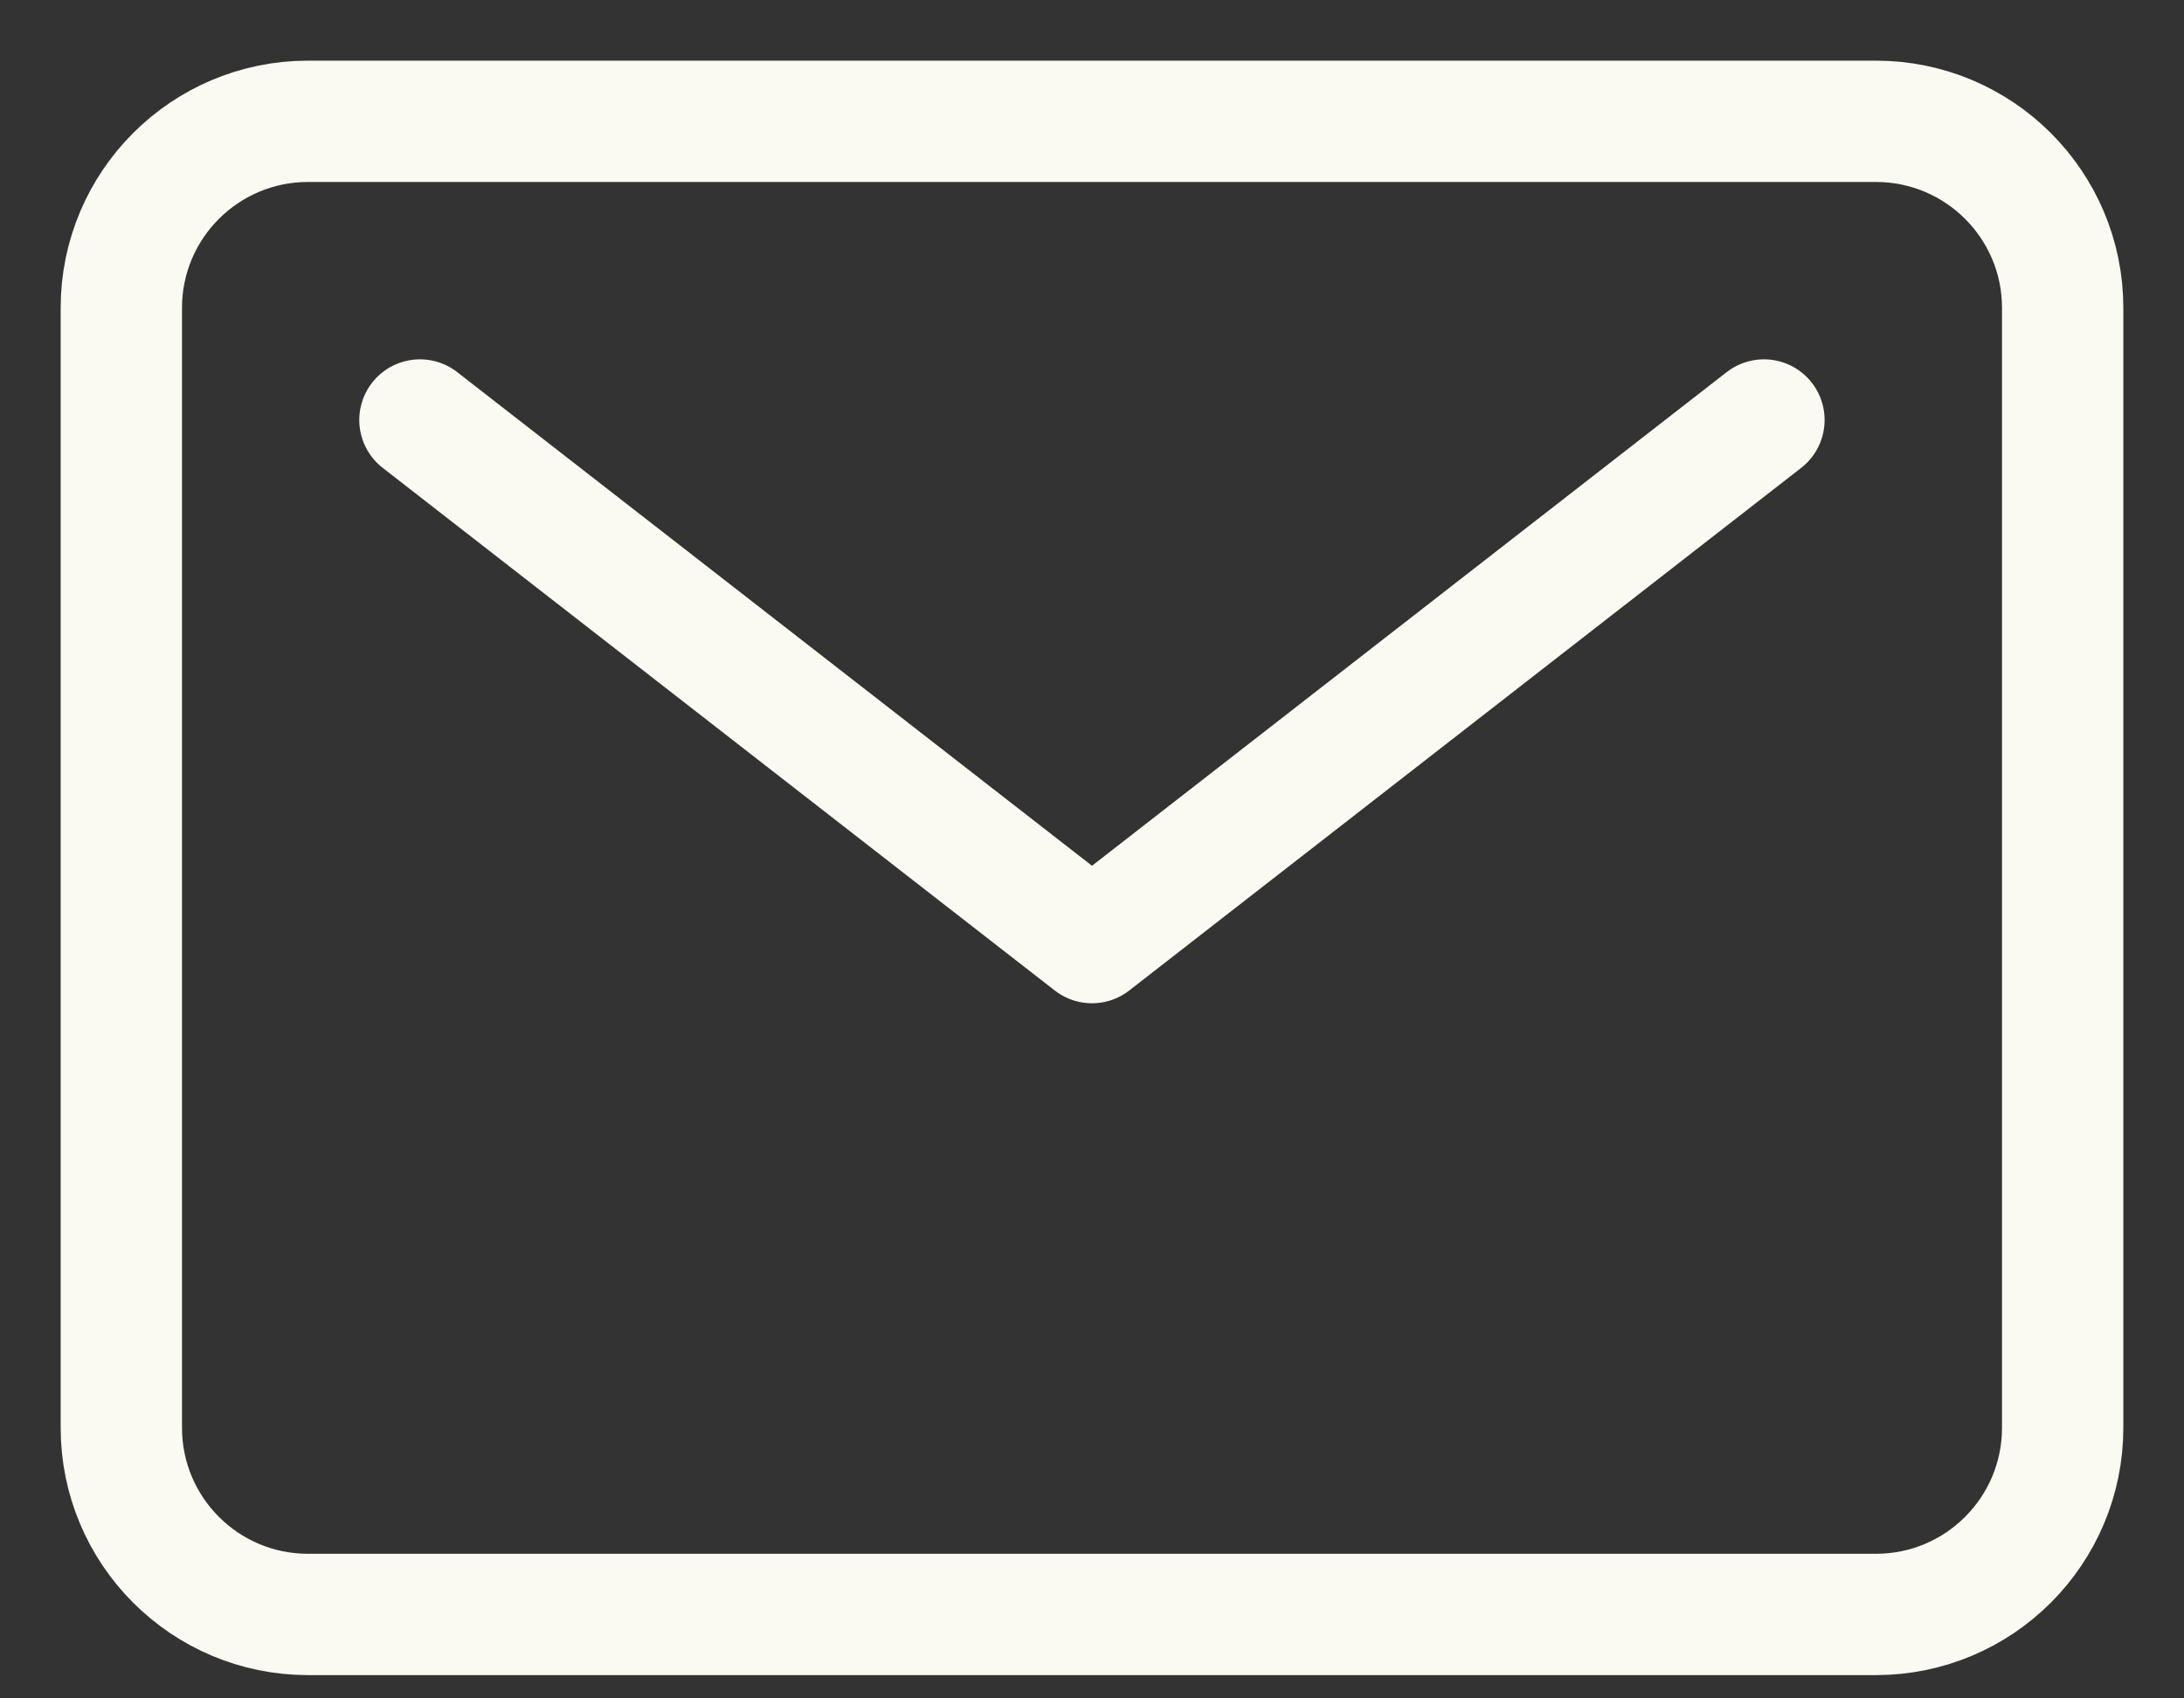 <svg width="18" height="14" viewBox="0 0 18 14" fill="none" xmlns="http://www.w3.org/2000/svg">
<rect x="0" y="0" width="18" height="14" fill="#333333" stroke="none"/>
<path d="M15.461 1H2.538C1.689 1 1 1.689 1 2.538V11.769C1 12.619 1.689 13.308 2.538 13.308H15.461C16.311 13.308 17 12.619 17 11.769V2.538C17 1.689 16.311 1 15.461 1Z" stroke="#FAFAF2" stroke-linecap="round" stroke-linejoin="round"/>
<path d="M3.461 3.462L9 7.77L14.538 3.462" stroke="#FAFAF2" stroke-linecap="round" stroke-linejoin="round"/>
</svg>
